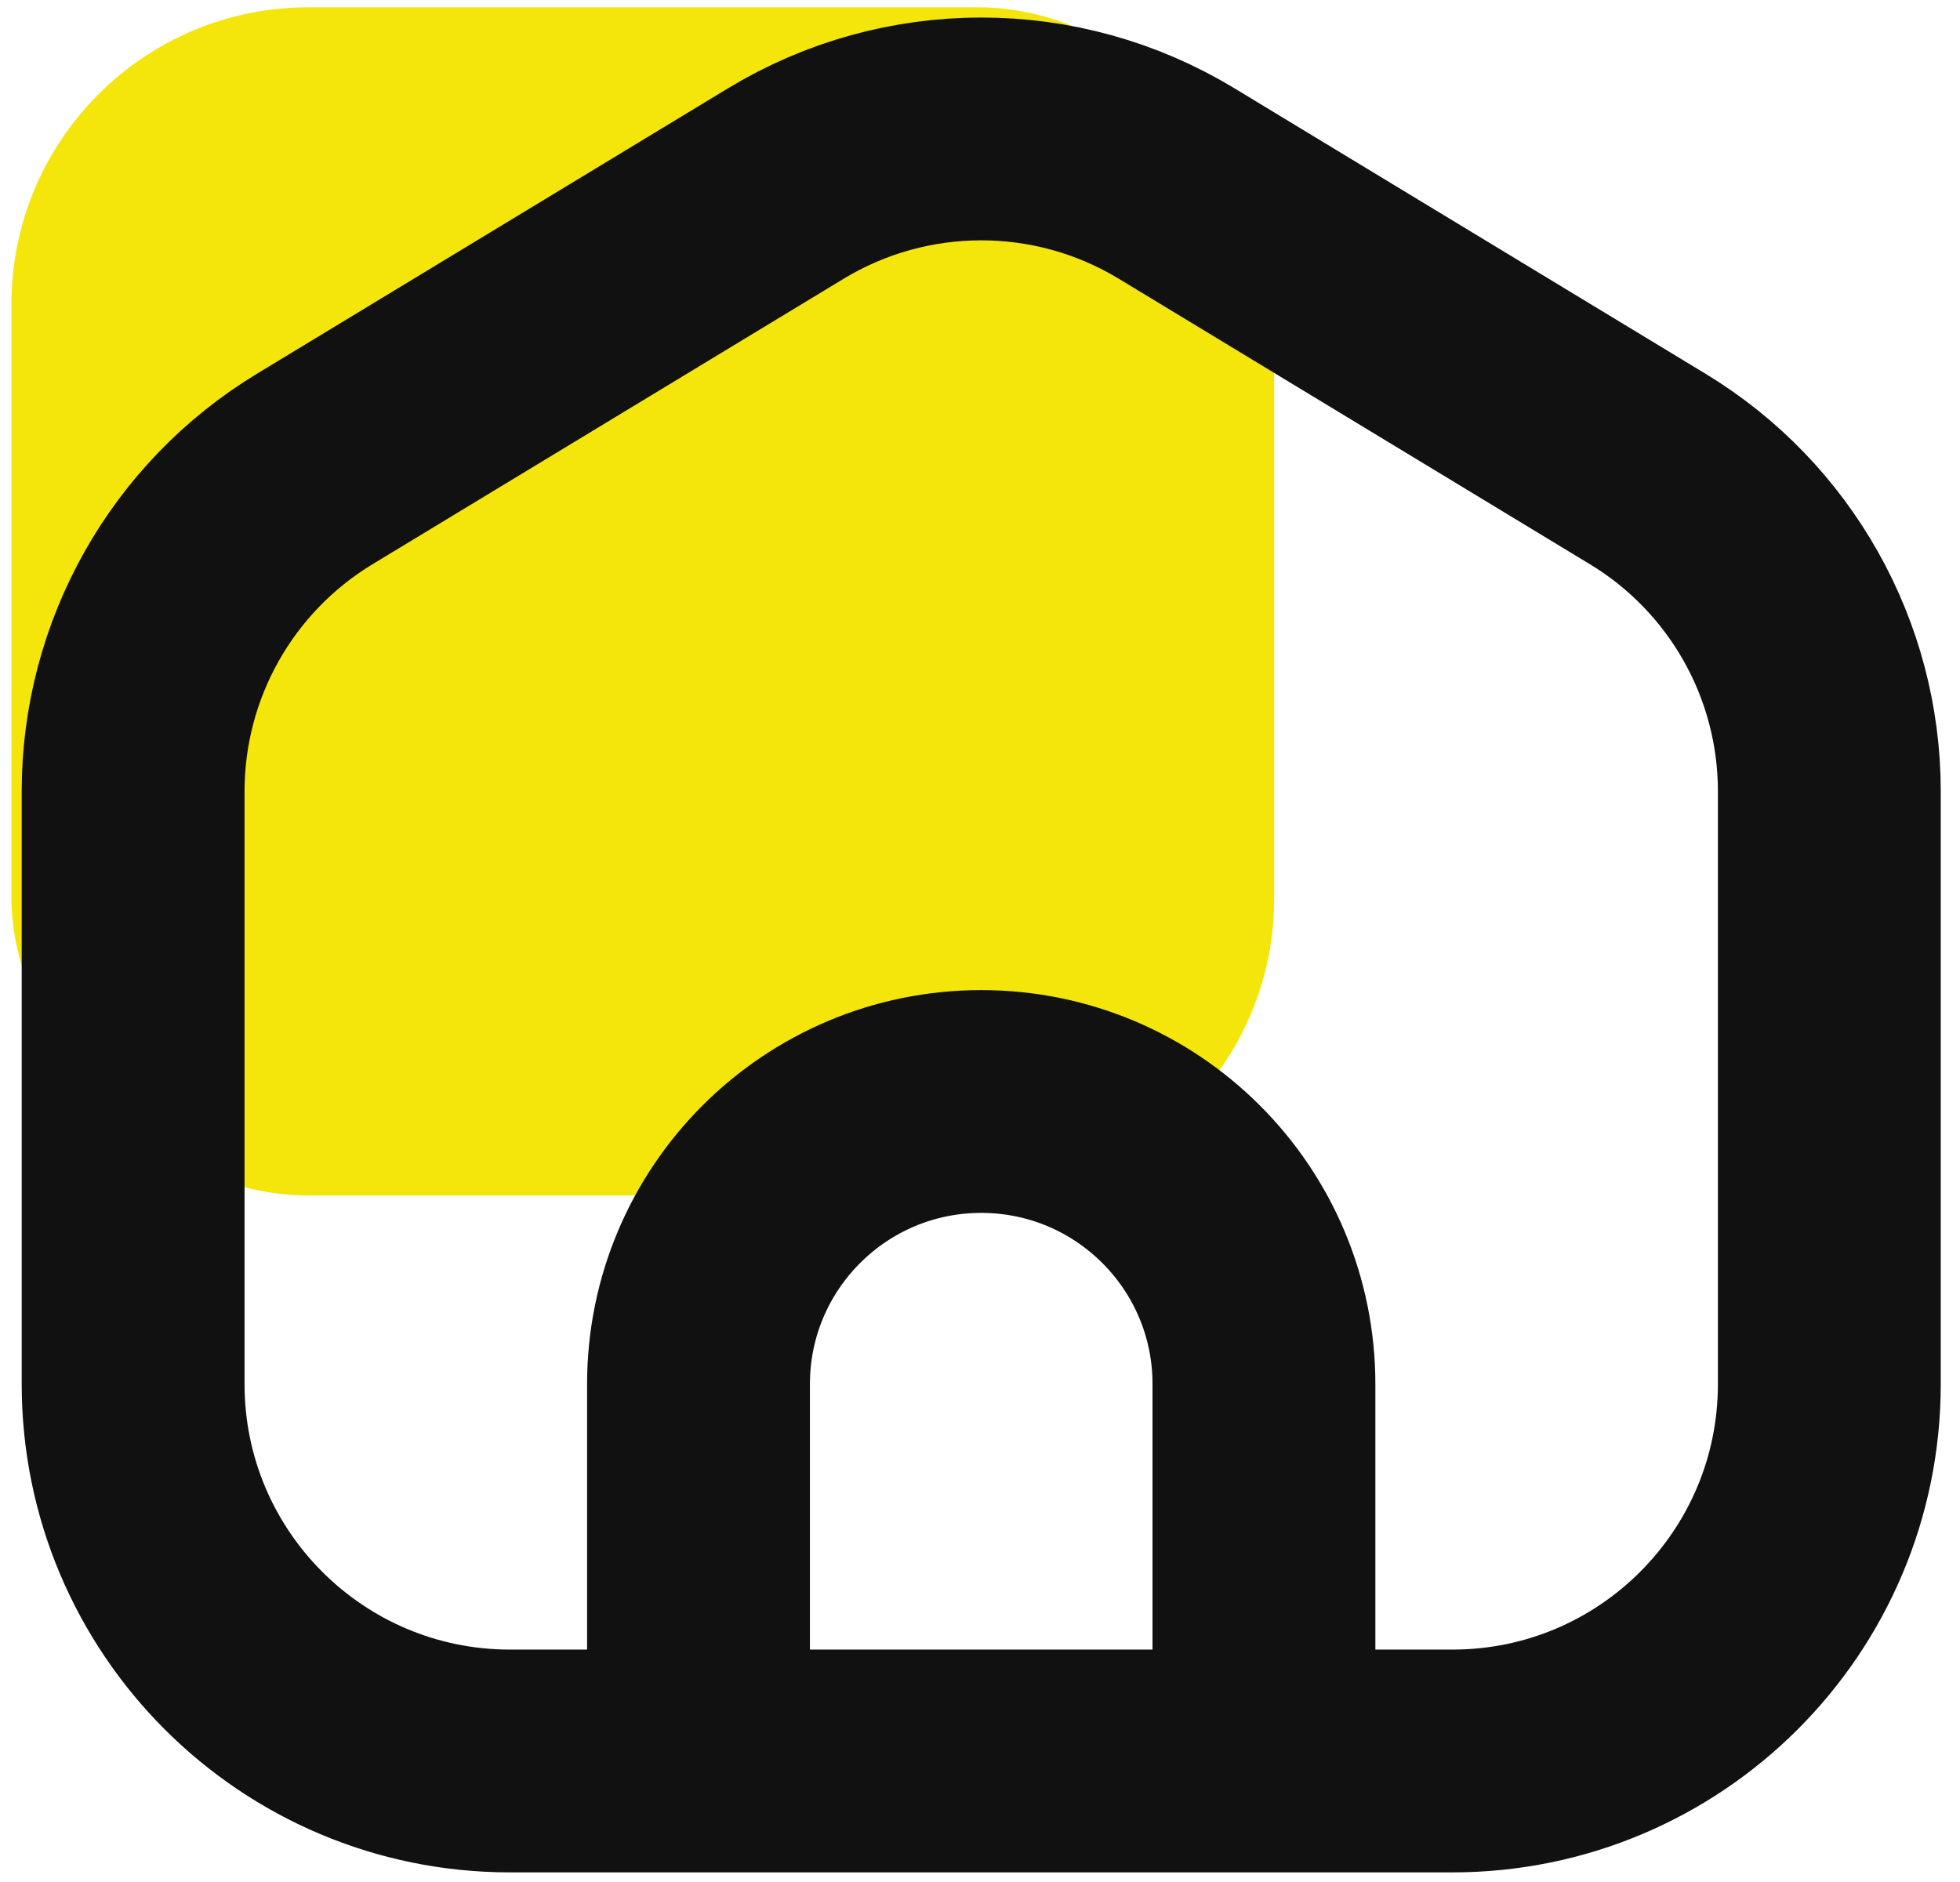 <svg width="76" height="73" viewBox="0 0 76 73" fill="none" xmlns="http://www.w3.org/2000/svg">
<rect x="0.443" y="0.282" width="48.965" height="46.084" rx="11.521" fill="#F4E60B"/>
<path d="M27.085 68.297H19.778C11.705 68.297 5.162 61.754 5.162 53.681V30.689C5.162 25.578 7.831 20.839 12.202 18.19L30.472 7.117C35.128 4.295 40.967 4.295 45.623 7.117L63.893 18.19C68.264 20.839 70.933 25.578 70.933 30.689V53.681C70.933 61.754 64.389 68.297 56.317 68.297H49.01M27.085 68.297V53.681C27.085 47.627 31.993 42.72 38.047 42.72C44.102 42.72 49.01 47.627 49.01 53.681V68.297M27.085 68.297H49.01" stroke="#111111" stroke-width="8.641" stroke-linecap="round" stroke-linejoin="round"/>
</svg>
